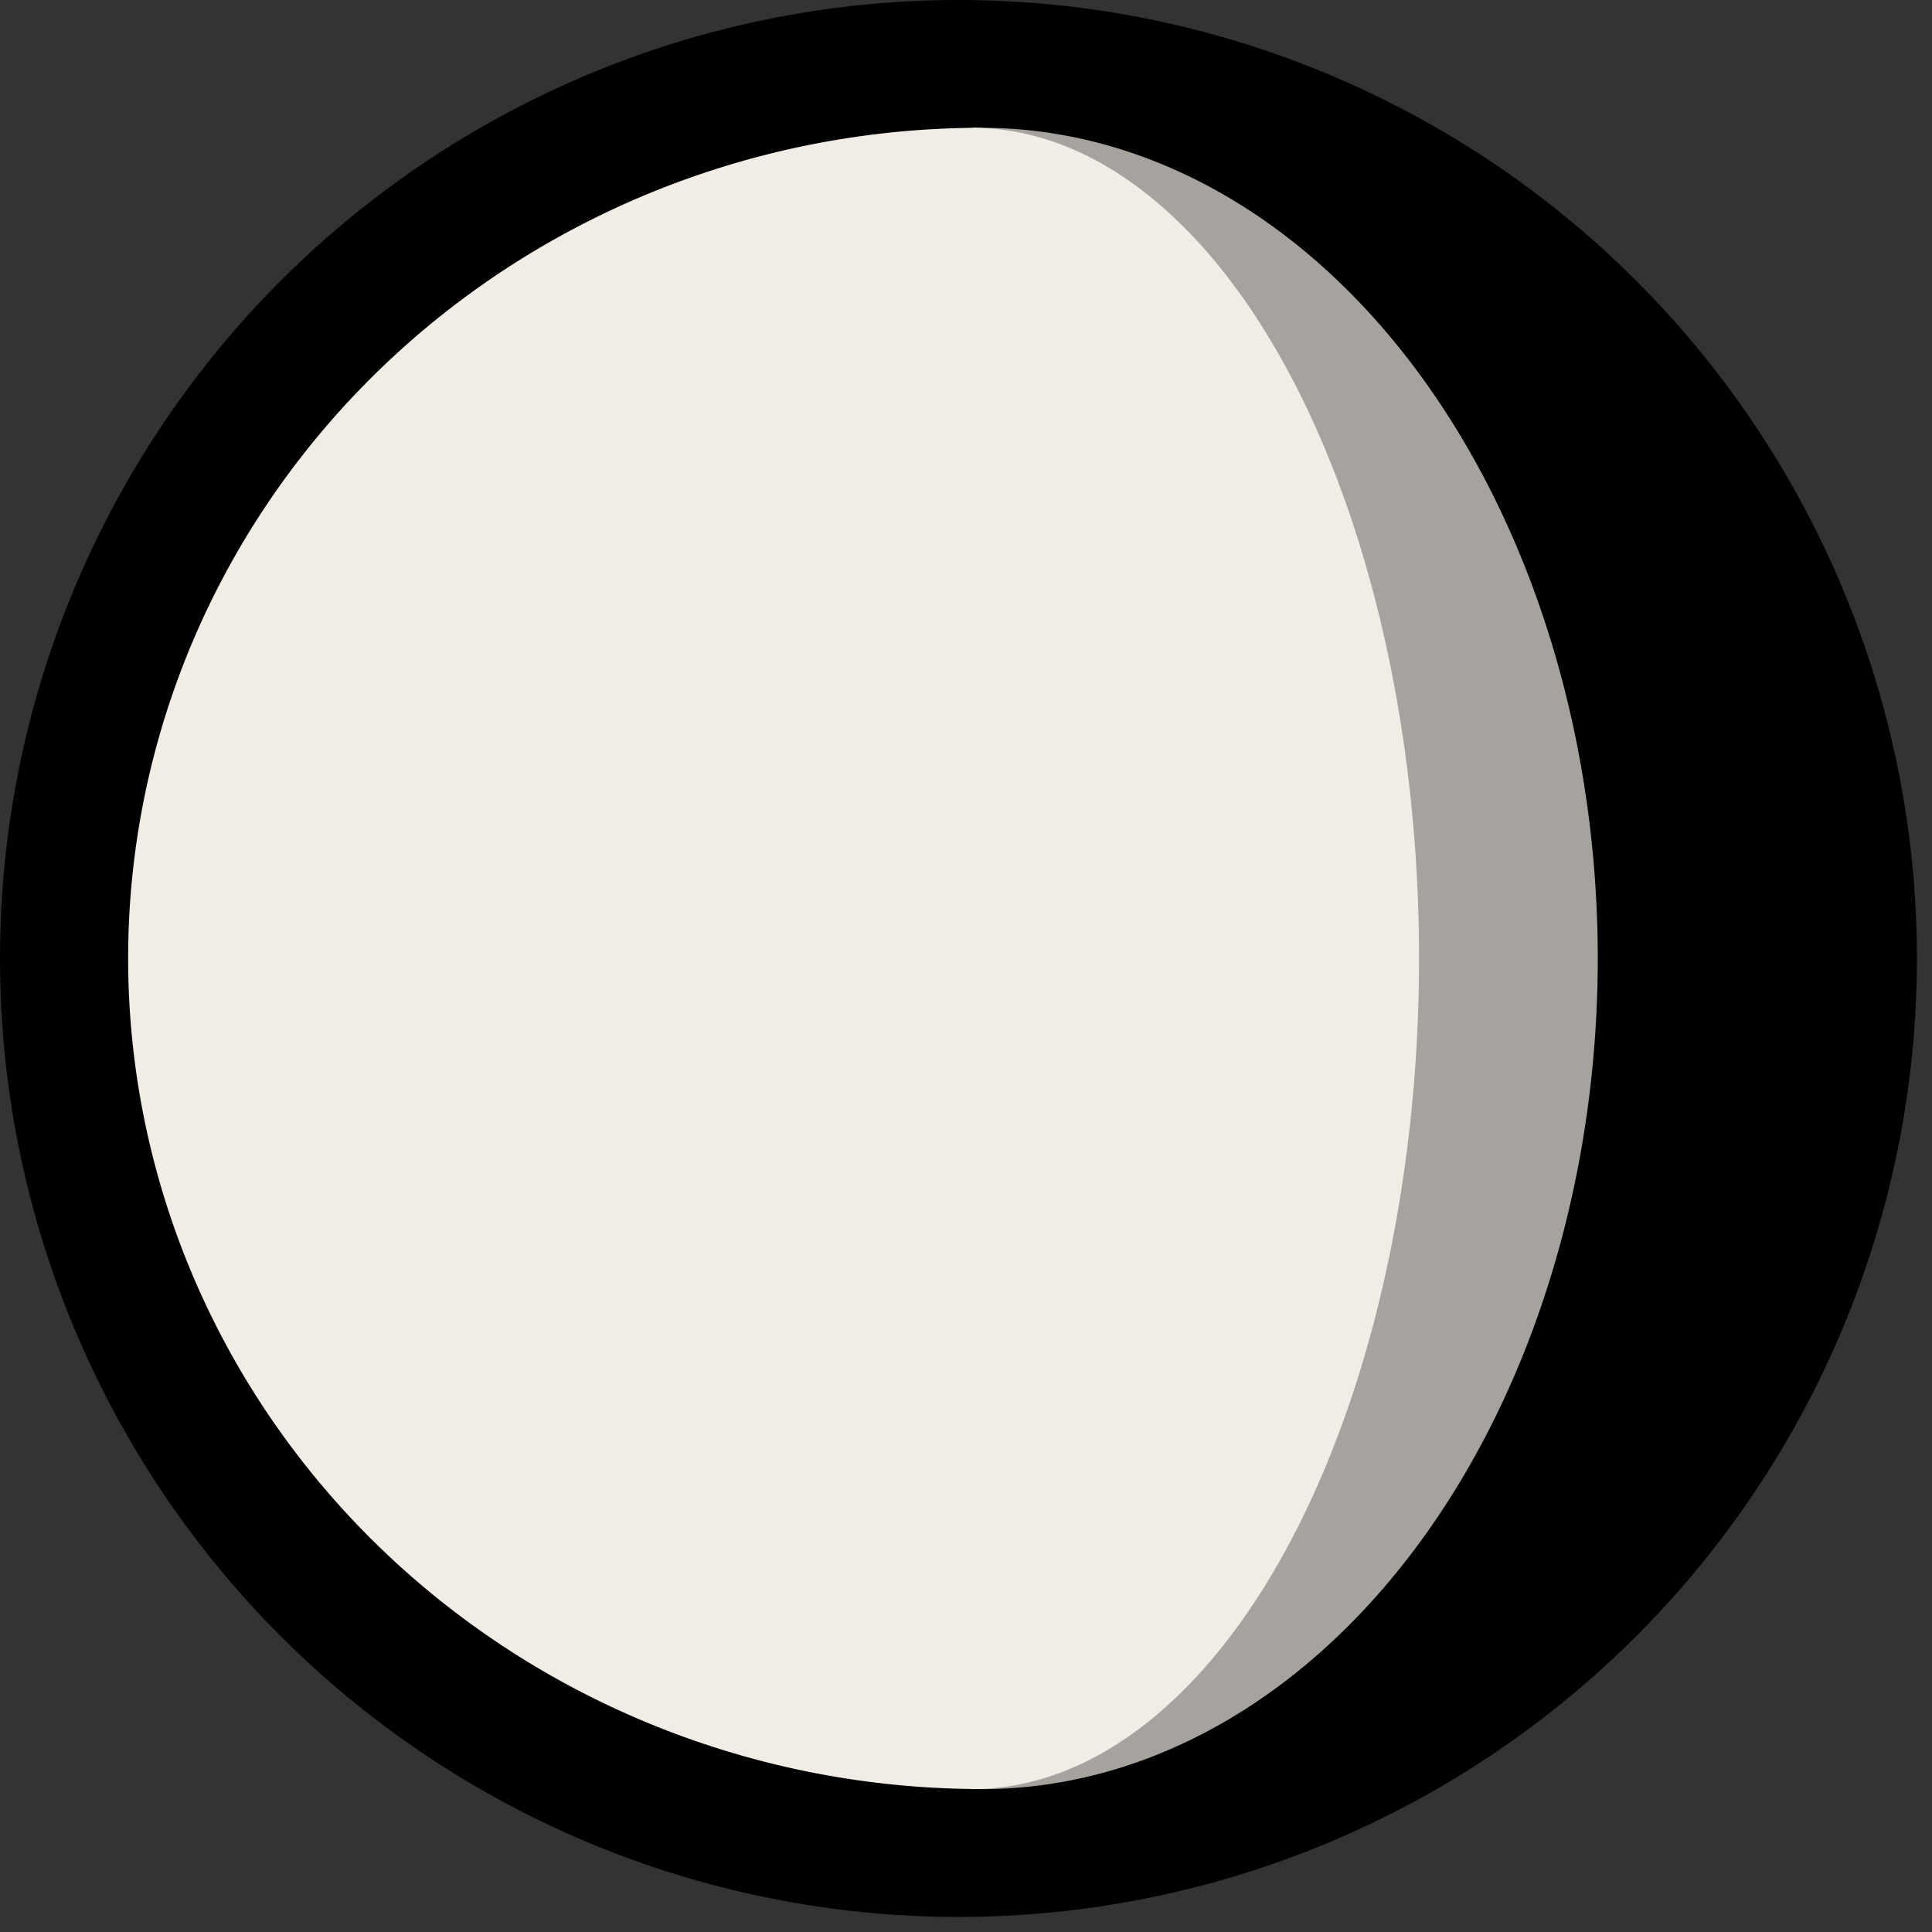 <?xml version="1.0" encoding="UTF-8"?>
<svg width="200mm" height="200mm" version="1.1" viewBox="0 0 200 200" xmlns="http://www.w3.org/2000/svg" xmlns:cc="http://creativecommons.org/ns#" xmlns:dc="http://purl.org/dc/elements/1.1/" xmlns:rdf="http://www.w3.org/1999/02/22-rdf-syntax-ns#">
 <rect x="0" y="0" width="200" height="200" fill="#333333" stroke="none"/>
 <circle cx="99.22" cy="99.22" r="99.22" stroke-width=".42"/>
 <path d="m101.6 185.2a88.34 85.99 0 0 1-76.5-42.99 88.34 85.99 0 0 1 0-85.99 88.34 85.99 0 0 1 76.5-42.99v85.99z" fill="#f2ece6" stroke-width=".318"/>
 <path d="m101.6 13.23a63.8 85.99 0 0 1 63.8 85.99 63.8 85.99 0 0 1-63.8 85.99v-85.99z" fill="#a6a29e" stroke-width=".267"/>
 <path d="m100.6 13.23a46.3 85.99 0 0 1 46.3 85.99 46.3 85.99 0 0 1-46.3 85.99v-85.99z" fill="#f2ece6" stroke-width=".227"/>
</svg>
